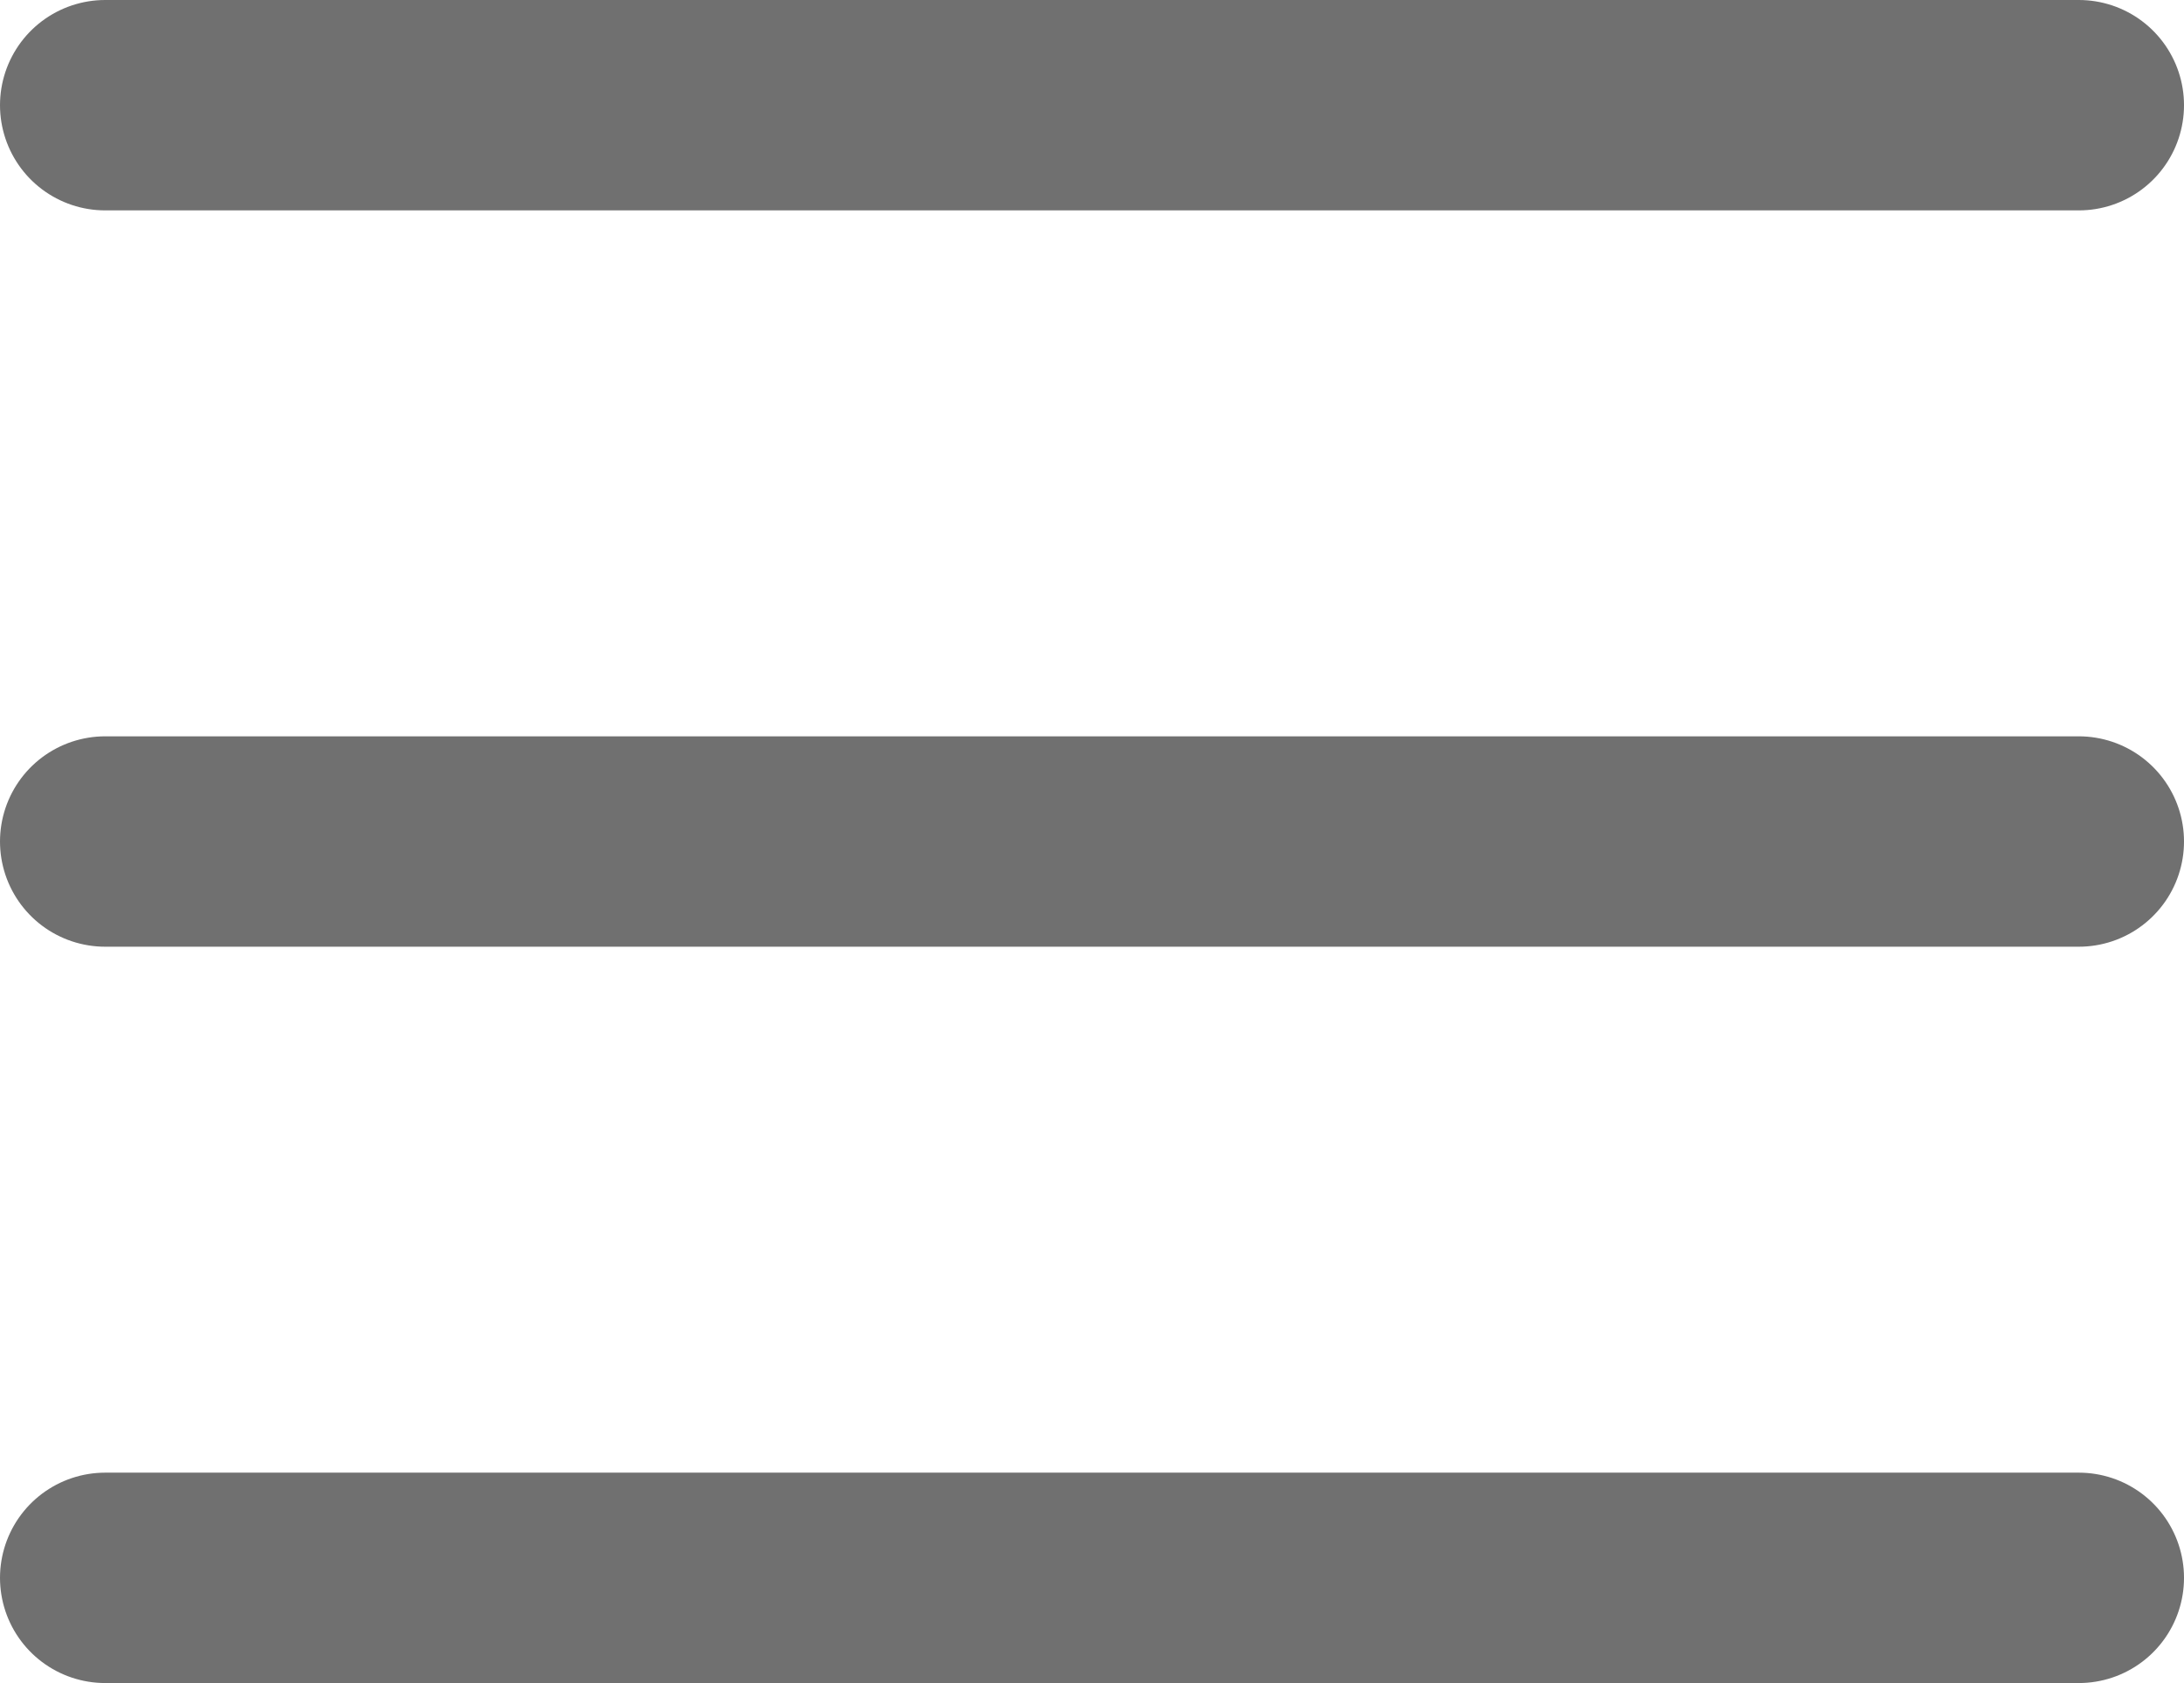 <svg xmlns="http://www.w3.org/2000/svg" width="20.768" height="16" viewBox="0 0 20.768 16">
    <defs>
        <style>
            .cls-1{fill:none;stroke:#707070;stroke-linecap:round;stroke-width:2px}
        </style>
    </defs>
    <g id="Сгруппировать_721" transform="translate(-79.756 -651.161)">
        <path id="Контур_6337" d="M80.756 652.161h18.768" class="cls-1"/>
        <path id="Контур_6338" d="M80.756 652.161h18.768" class="cls-1" transform="translate(0 7)"/>
        <path id="Контур_6339" d="M80.756 652.161h18.768" class="cls-1" transform="translate(0 14)"/>
    </g>
</svg>
